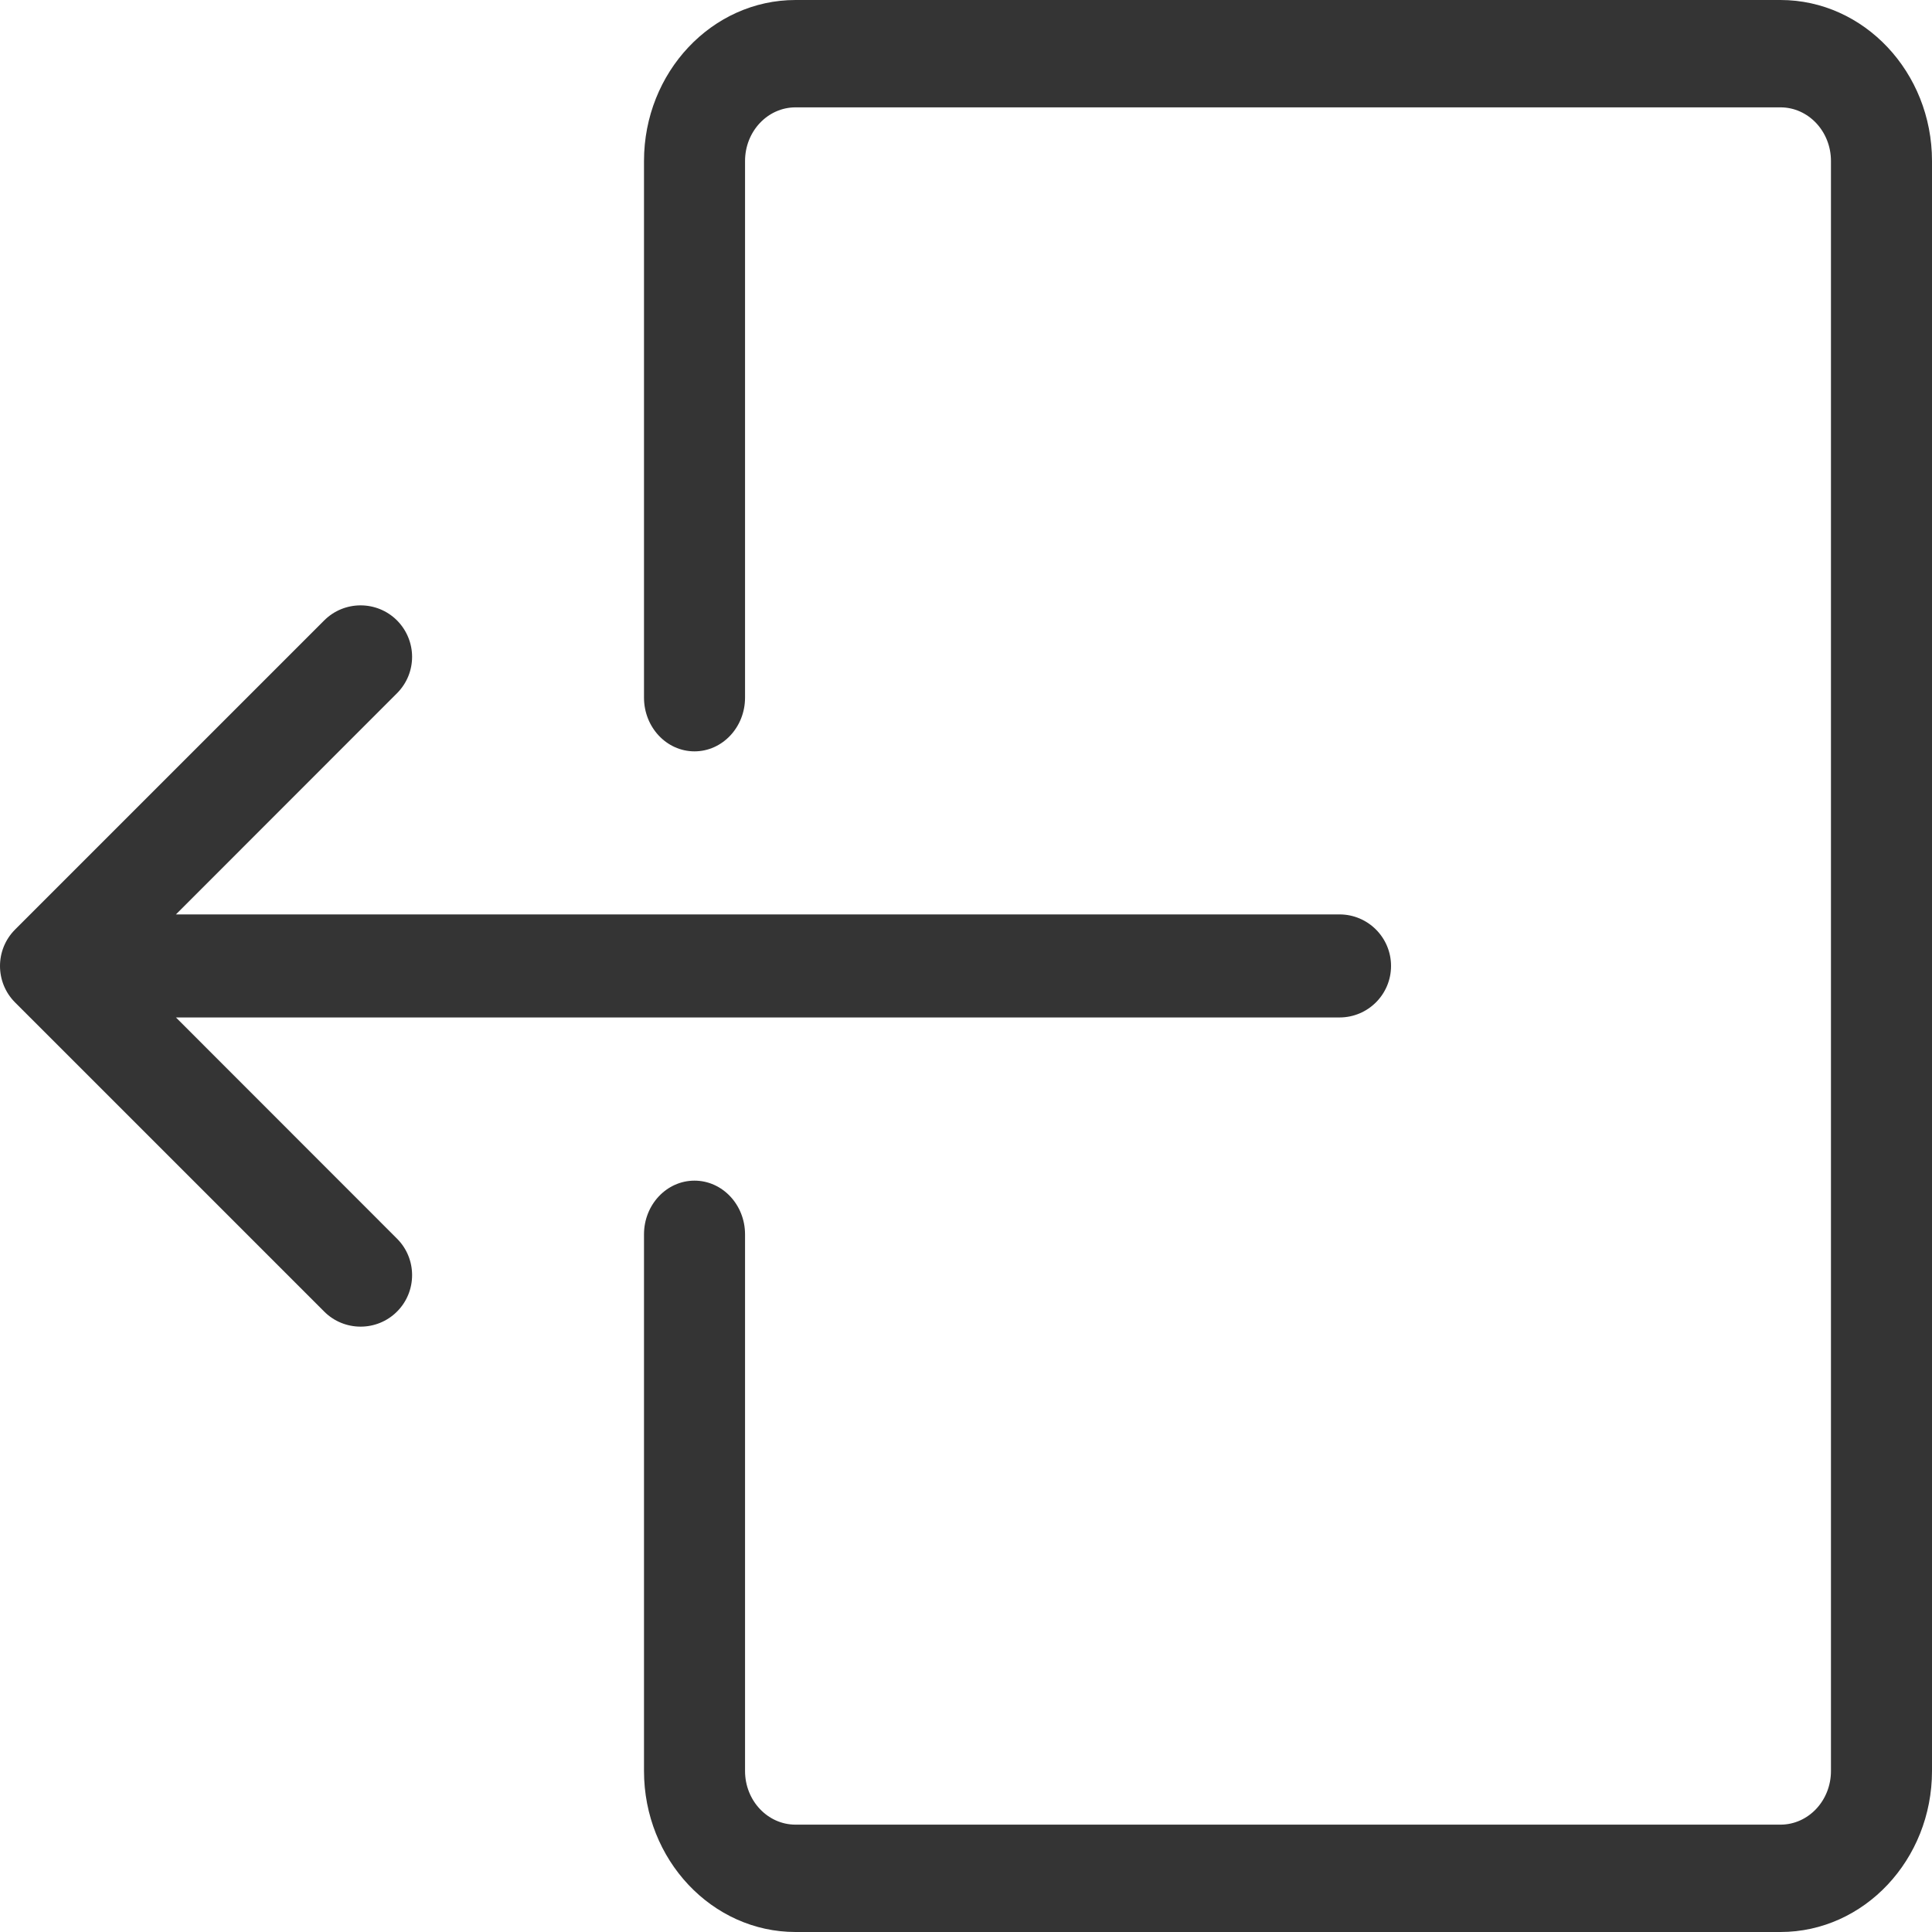 <svg width="30" height="30" viewBox="0 0 30 30" fill="none" xmlns="http://www.w3.org/2000/svg">
<path d="M30 2.5V27.5C30 28.878 28.944 30 27.647 30H12.353C11.056 30 10 28.878 10 27.5V19.167C10 18.707 10.351 18.333 10.784 18.333C11.217 18.333 11.569 18.707 11.569 19.167V27.5C11.569 27.96 11.92 28.333 12.353 28.333H27.647C28.08 28.333 28.431 27.96 28.431 27.5V2.5C28.431 2.04 28.08 1.667 27.647 1.667H12.353C11.92 1.667 11.569 2.04 11.569 2.5V10.833C11.569 11.293 11.217 11.667 10.784 11.667C10.351 11.667 10 11.293 10 10.833V2.5C10 1.122 11.056 0 12.353 0H27.647C28.944 0 30 1.122 30 2.5Z" fill="#343434"/>
<path d="M5.034 9.634L0.234 14.434C-0.078 14.746 -0.078 15.254 0.234 15.566L5.034 20.366C5.346 20.678 5.853 20.678 6.165 20.366C6.477 20.054 6.477 19.546 6.165 19.234L2.732 15.799H20.8C21.242 15.799 21.6 15.441 21.6 14.999C21.6 14.558 21.242 14.199 20.8 14.199H2.732L6.165 10.764C6.322 10.607 6.399 10.402 6.399 10.199C6.399 9.996 6.32 9.79 6.165 9.634C5.853 9.322 5.346 9.322 5.034 9.634V9.634Z" fill="#343434"/>
</svg>
